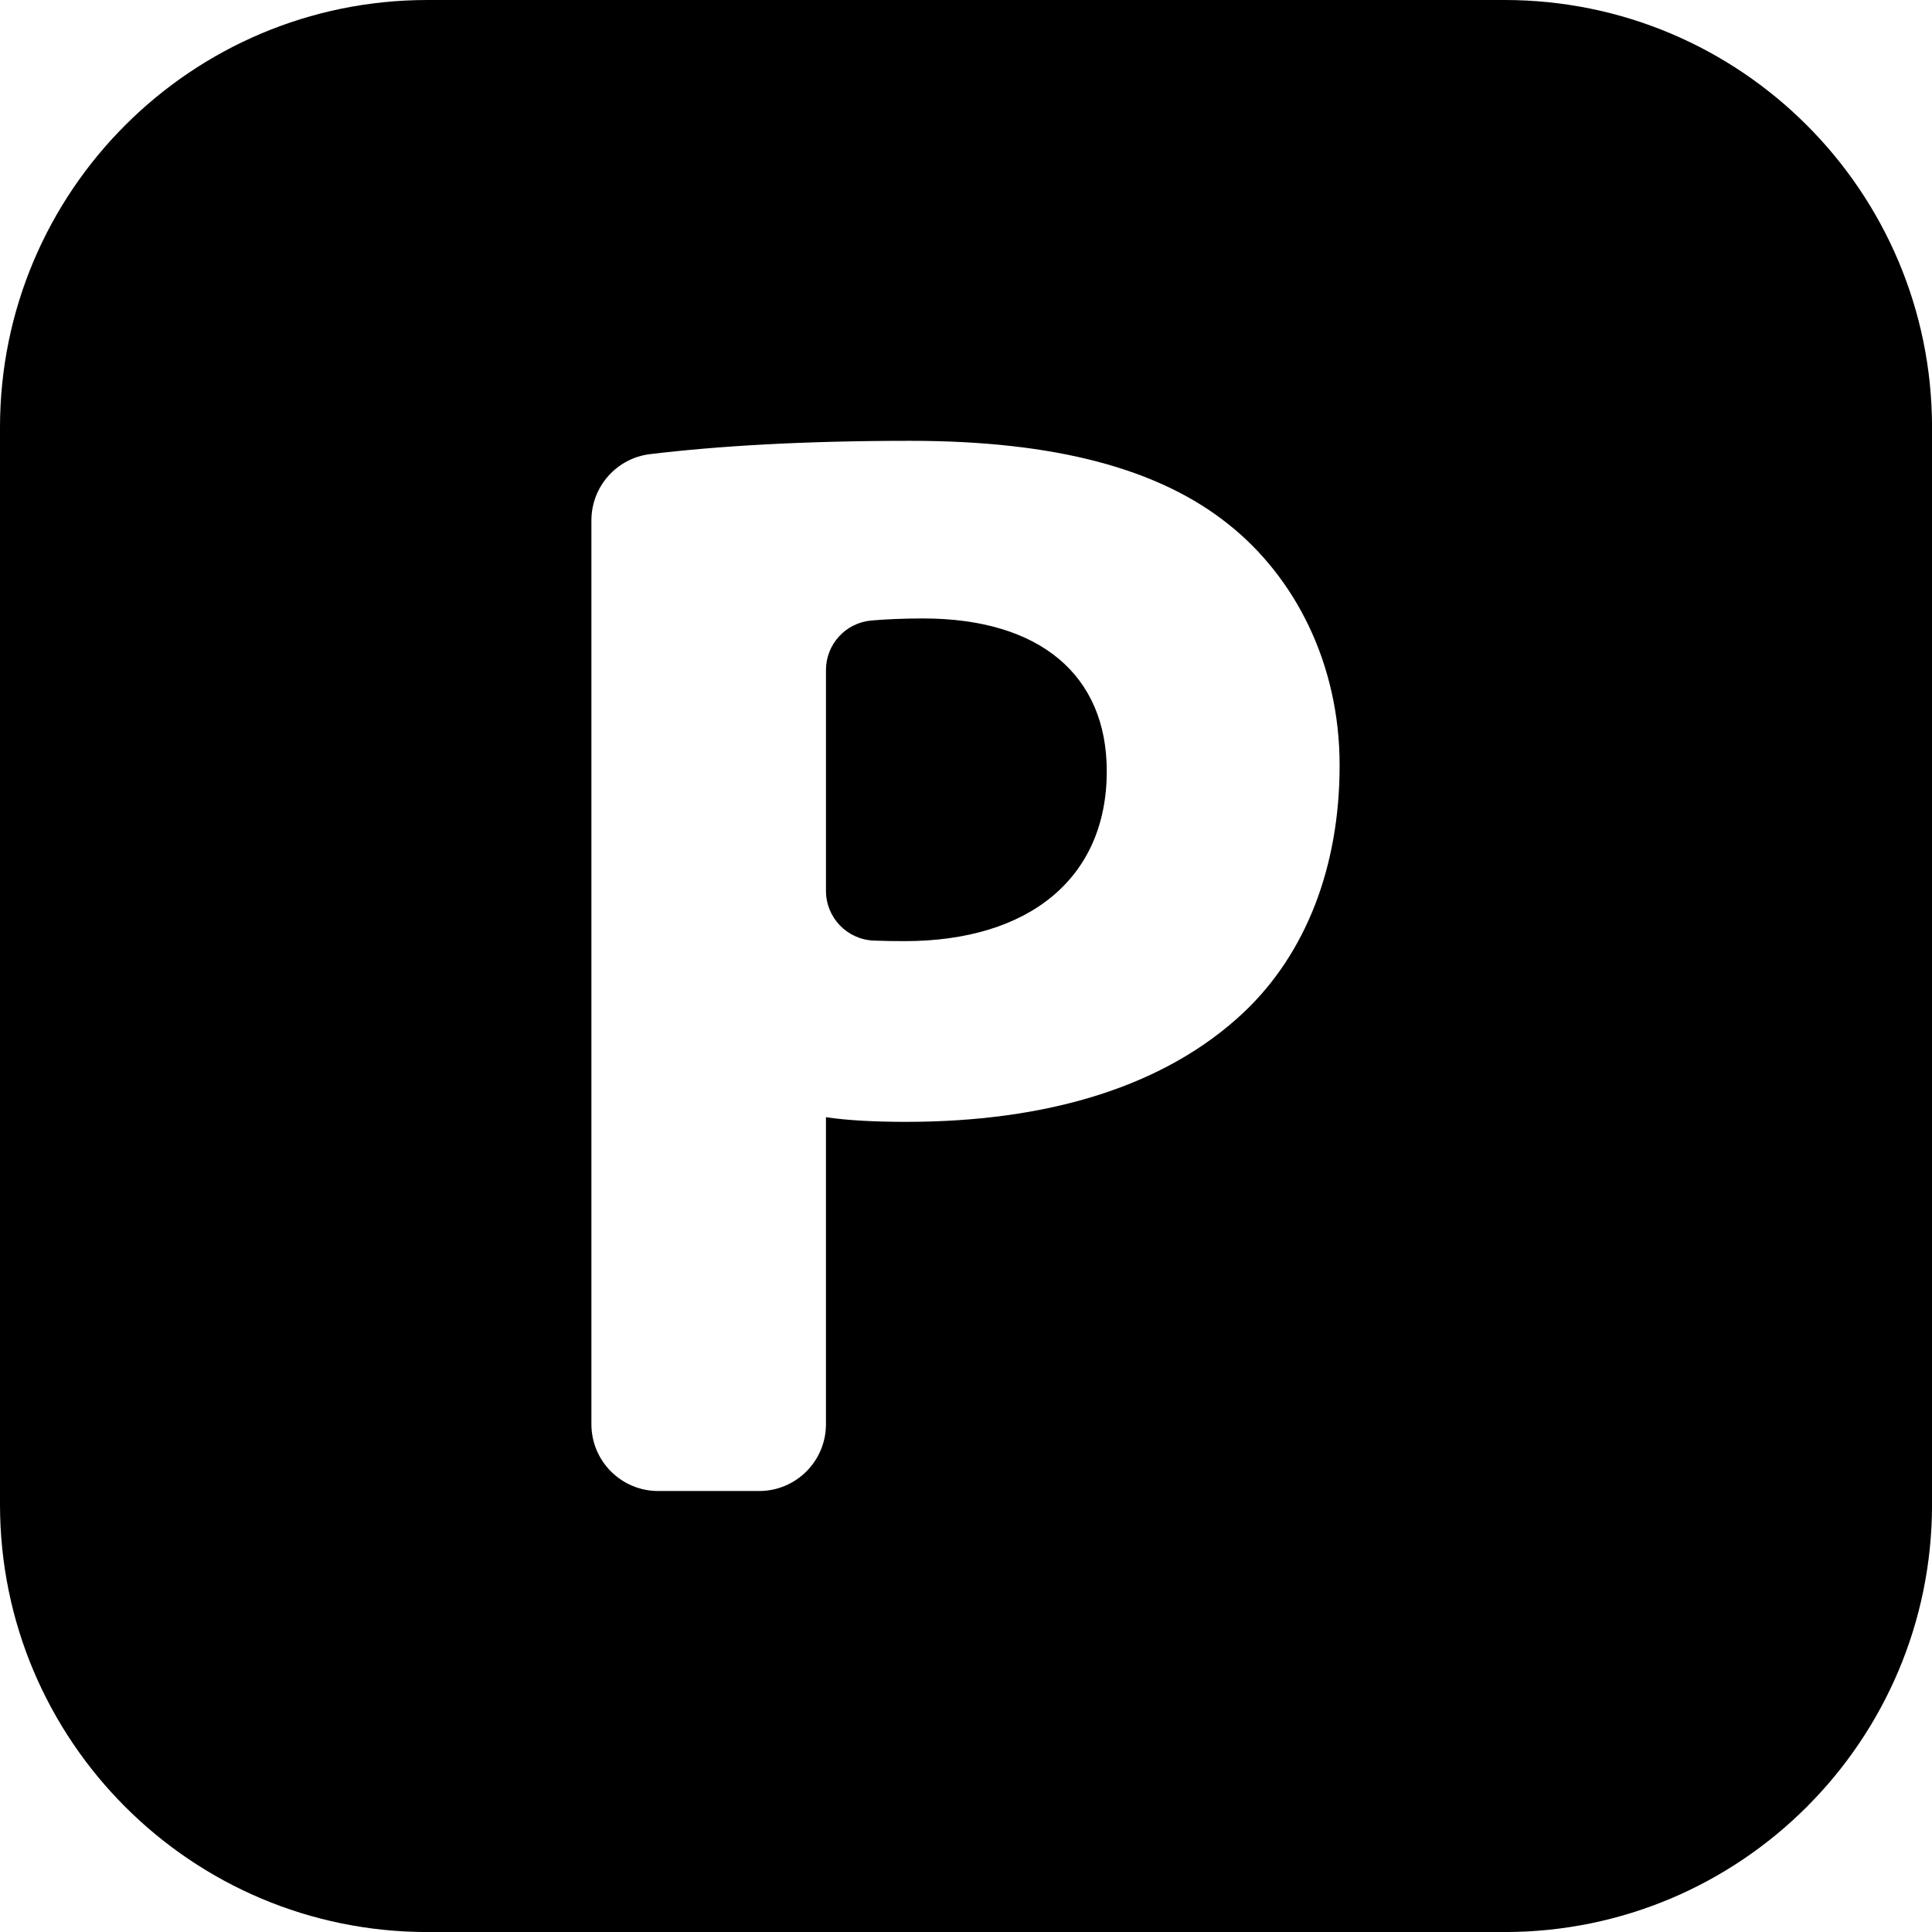 <?xml version="1.0" encoding="iso-8859-1"?>
<!-- Generator: Adobe Illustrator 16.0.0, SVG Export Plug-In . SVG Version: 6.00 Build 0)  -->
<!DOCTYPE svg PUBLIC "-//W3C//DTD SVG 1.1//EN" "http://www.w3.org/Graphics/SVG/1.1/DTD/svg11.dtd">
<svg version="1.1" id="Capa_1" xmlns="http://www.w3.org/2000/svg" xmlns:xlink="http://www.w3.org/1999/xlink" x="0px" y="0px"
	 width="45.072px" height="45.072px" viewBox="0 0 45.072 45.072" style="enable-background:new 0 0 45.072 45.072;"
	 xml:space="preserve">
<g>
	<g>
		<path d="M35.1,0H9.973C4.465,0,0,4.464,0,9.973v25.126c0,5.509,4.464,9.974,9.973,9.974H35.1c5.508,0,9.973-4.465,9.973-9.974
			V9.973C45.072,4.465,40.608,0,35.1,0z M29.021,23.613c-1.873,1.767-4.641,2.559-7.884,2.559c-0.722,0-1.377-0.034-1.868-0.109
			v7.162c0,0.861-0.698,1.559-1.559,1.559h-2.354c-0.861,0-1.559-0.697-1.559-1.559V12.141c0-0.789,0.589-1.454,1.372-1.547
			c1.552-0.186,3.524-0.31,6.061-0.31c3.386,0,5.806,0.649,7.426,1.945c1.548,1.227,2.596,3.243,2.596,5.621
			C31.254,20.227,30.463,22.246,29.021,23.613z"/>
		<path d="M21.533,14.428c-0.467,0-0.867,0.019-1.205,0.048c-0.601,0.053-1.059,0.554-1.059,1.157v5.15
			c0,0.622,0.49,1.134,1.112,1.16c0.217,0.009,0.455,0.013,0.72,0.013c2.917,0,4.719-1.478,4.719-3.963
			C25.821,15.76,24.271,14.428,21.533,14.428z"/>
	</g>
</g>
<g>
</g>
<g>
</g>
<g>
</g>
<g>
</g>
<g>
</g>
<g>
</g>
<g>
</g>
<g>
</g>
<g>
</g>
<g>
</g>
<g>
</g>
<g>
</g>
<g>
</g>
<g>
</g>
<g>
</g>
</svg>
